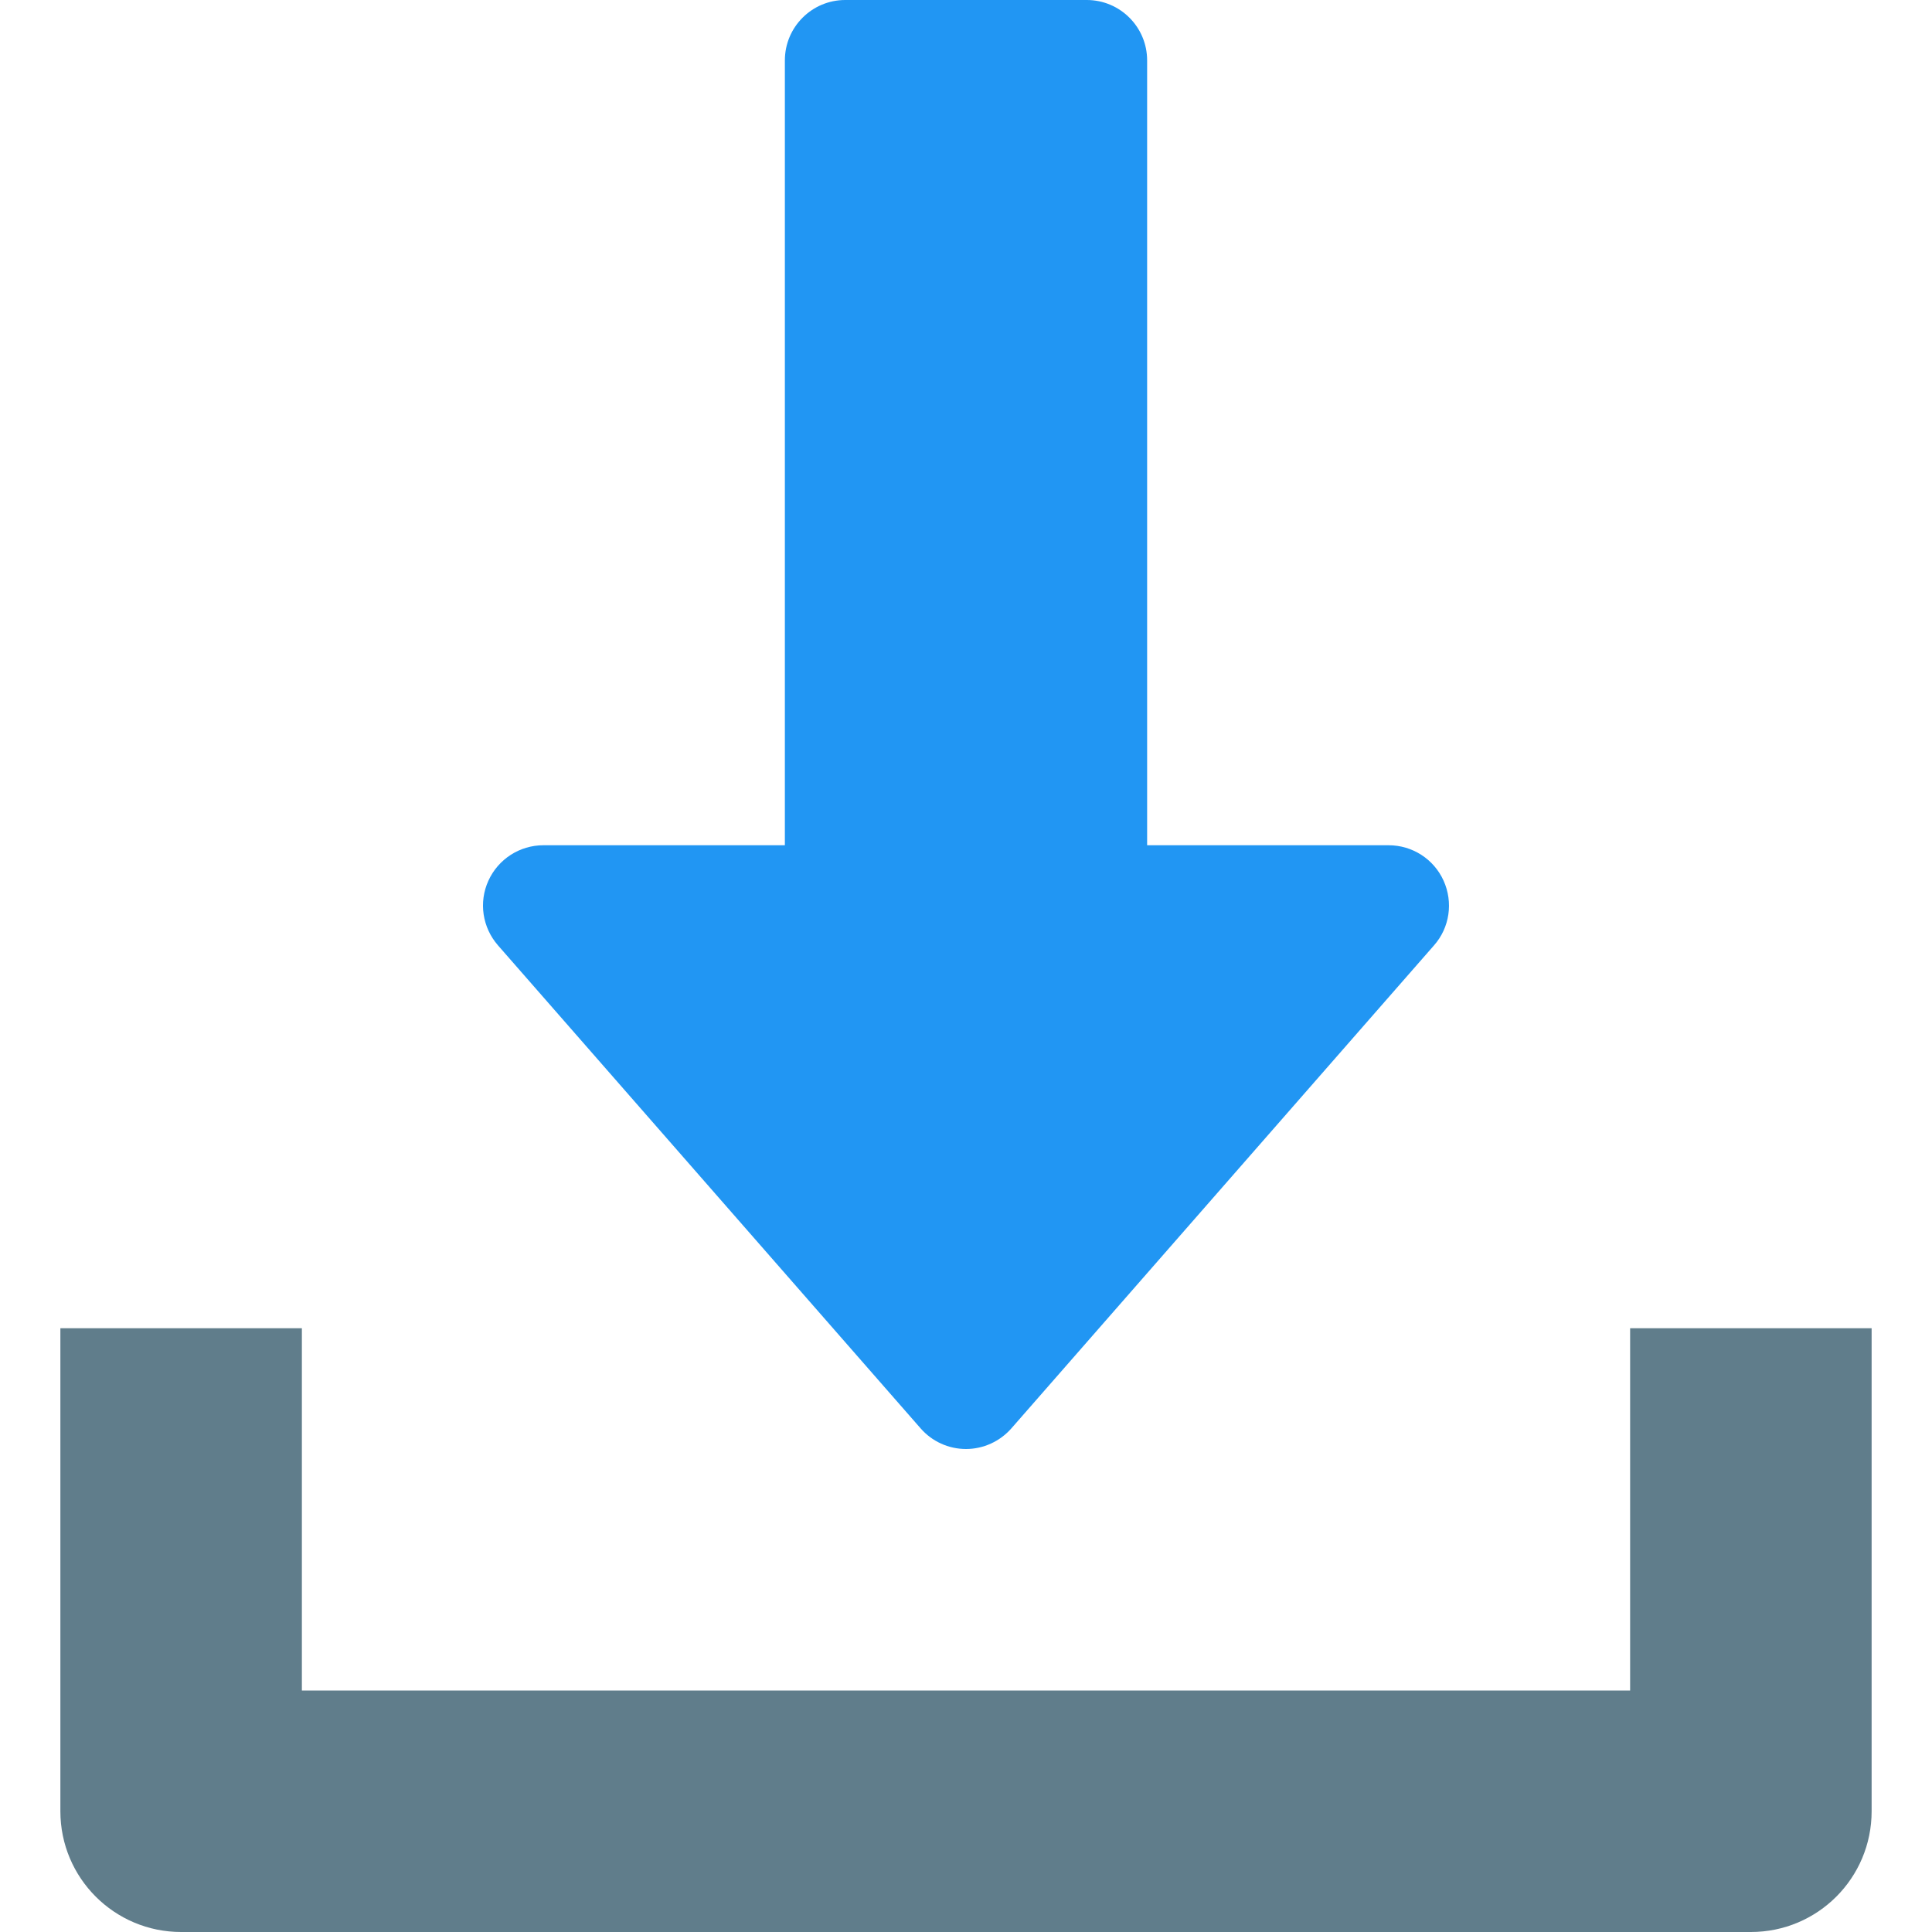 <svg xmlns="http://www.w3.org/2000/svg" viewBox="0 0 512 512"><path d="M243.968 378.528c3.04 3.488 7.424 5.472 12.032 5.472s8.992-2.016 12.032-5.472l112-128c4.16-4.704 5.12-11.424 2.528-17.152S374.272 224 368 224h-64V16c0-8.832-7.168-16-16-16h-64c-8.832 0-16 7.168-16 16v208h-64c-6.272 0-11.968 3.68-14.56 9.376-2.624 5.728-1.6 12.416 2.528 17.152l112 128z" fill="#2196f3"/><path d="M432 352v96H80v-96H16v128c0 17.696 14.336 32 32 32h416c17.696 0 32-14.304 32-32V352h-64z" fill="#607d8b"/></svg>